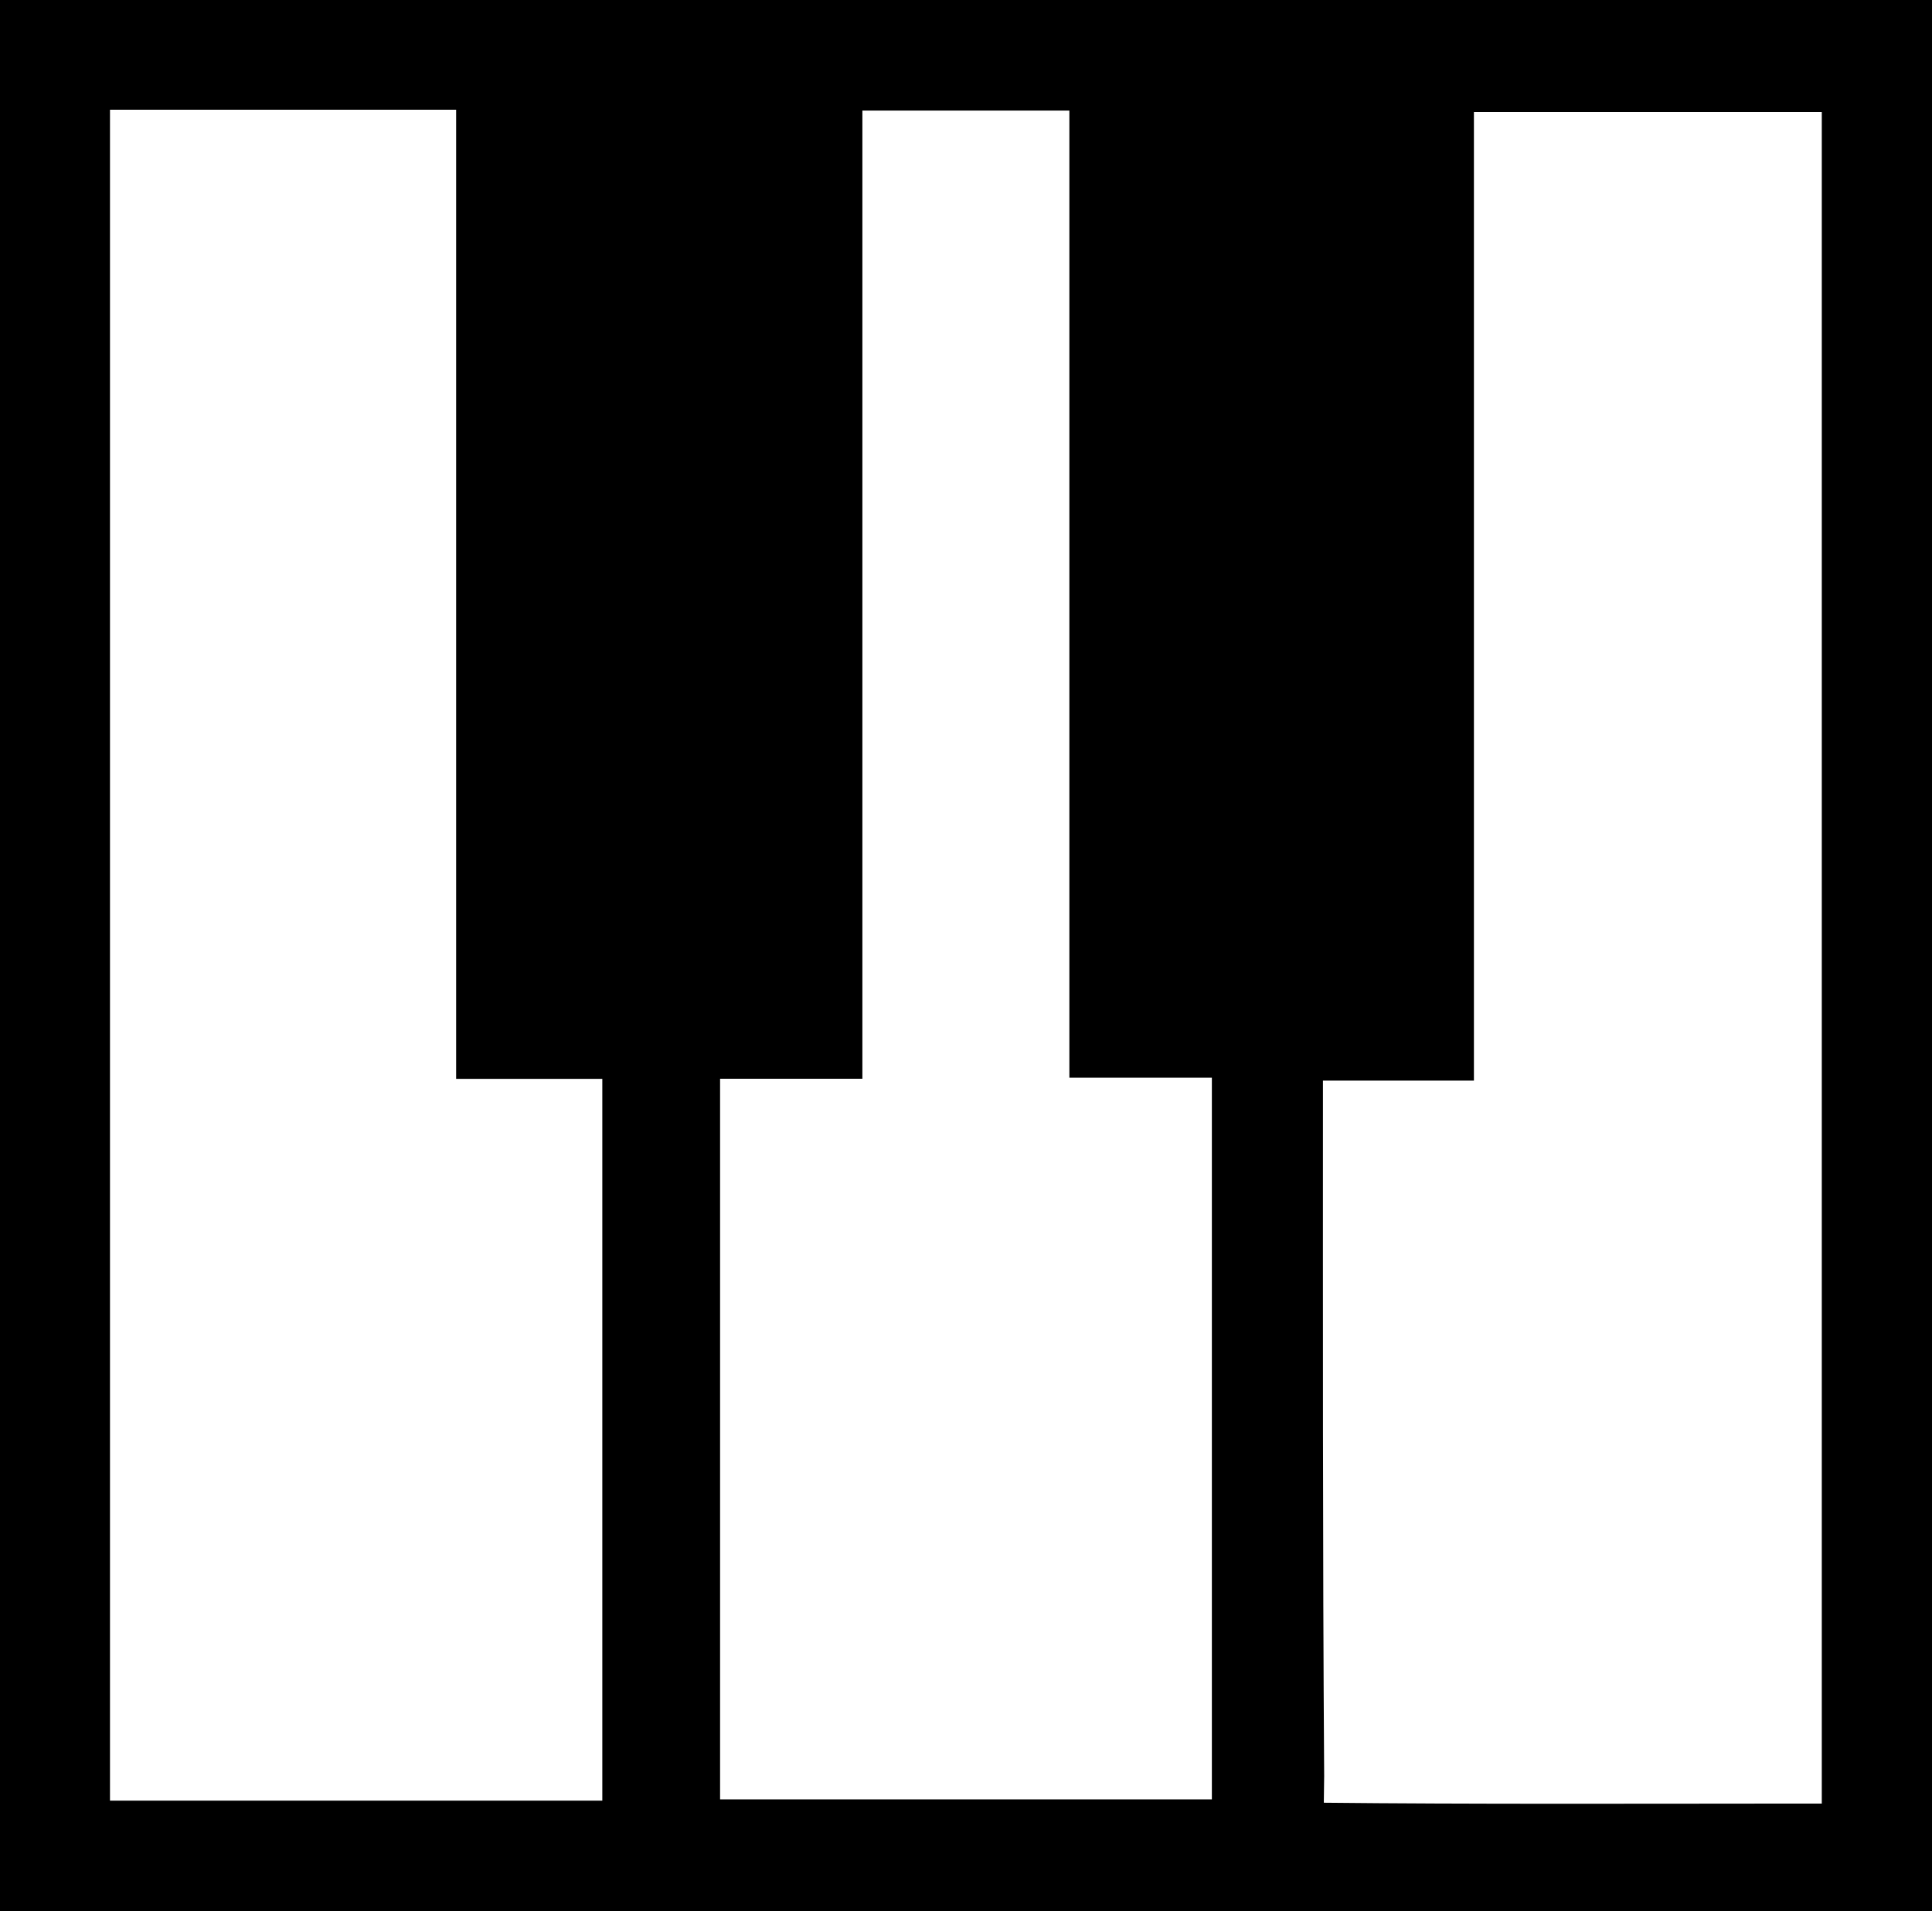 <?xml version="1.0" encoding="utf-8"?>
<!-- Generator: Adobe Illustrator 16.0.0, SVG Export Plug-In . SVG Version: 6.00 Build 0)  -->
<!DOCTYPE svg PUBLIC "-//W3C//DTD SVG 1.1//EN" "http://www.w3.org/Graphics/SVG/1.1/DTD/svg11.dtd">
<svg version="1.1" id="Layer_1" xmlns="http://www.w3.org/2000/svg" xmlns:xlink="http://www.w3.org/1999/xlink" x="0px" y="0px"
	 width="207.228px" height="205px" viewBox="0 0 207.228 205" enable-background="new 0 0 207.228 205" xml:space="preserve">
<g>
	<path d="M207.228,205C138.151,205,69.075,205,0,205C0,136.668,0,68.333,0,0c69.075,0,138.151,0,207.228,0
		C207.228,68.333,207.228,136.668,207.228,205z M141.994,193.375c15.275,0.165,33.537,0.1,49.143,0.093
		c1.421-0.001,2.844-0.001,4.27-0.001c0-1.406,0-2.812,0-4.217c0-59.616,0-118.421,0-177.23c-12.568,0-24.677,0-37.313,0
		c0,34.754,0,69.002,0,103.895c-5.598,0-10.687,0-16.193,0c0,25.298-0.036,49.949,0.13,74.602L141.994,193.375z M11.797,11.768
		c0,60.798,0,120.983,0,181.386c17.784,0,35.14,0,52.808,0c0-25.833,0-51.334,0-77.429c-5.204,0-10.124,0-15.679,0
		c0-34.967,0-69.352,0-103.957C36.267,11.768,24.272,11.768,11.797,11.768z M77.237,115.716c0,26.331,0,51.813,0,77.301
		c17.881,0,35.366,0,52.749,0c0-25.974,0-51.475,0-77.419c-5.147,0-9.908,0-15.285,0c0-34.815,0-69.187,0-103.737
		c-7.598,0-14.553,0-22.201,0c0,34.706,0,69.07,0,103.855C87.052,115.716,82.296,115.716,77.237,115.716z"/>
	<path display="none" fill-rule="evenodd" clip-rule="evenodd" fill="#FFFFFF" d="M0,0c0,68.333,0,136.668,0,205
		c-0.373-0.555-1.069-1.108-1.069-1.664c-0.048-67.224-0.048-134.448,0-201.672C-1.069,1.108-0.373,0.555,0,0z"/>
	<path display="none" fill-rule="evenodd" clip-rule="evenodd" fill="#FFFFFF" d="M207.228,205c0-68.332,0-136.667,0-205
		c0.371,0.558,1.067,1.115,1.067,1.67c0.048,67.22,0.048,134.439,0,201.657C208.295,203.885,207.599,204.442,207.228,205z"/>
	<path display="none" fill-rule="evenodd" clip-rule="evenodd" fill="#FFFFFF" d="M195.406,193.467
		c-17.094,0-33.764,0.055-50.43-0.125c-1.035-0.012-2.94-1.834-2.947-2.826c-0.166-24.652-0.13-49.304-0.13-74.602
		c5.507,0,10.596,0,16.193,0c0-34.893,0-69.141,0-103.895c12.637,0,24.745,0,37.313,0
		C195.406,72.215,195.406,132.405,195.406,193.467z"/>
	<path display="none" fill-rule="evenodd" clip-rule="evenodd" fill="#FFFFFF" d="M11.797,11.768c12.475,0,24.47,0,37.129,0
		c0,34.605,0,68.99,0,103.957c5.555,0,10.475,0,15.679,0c0,26.095,0,51.596,0,77.429c-17.668,0-35.024,0-52.808,0
		C11.797,132.751,11.797,72.565,11.797,11.768z"/>
	<path display="none" fill-rule="evenodd" clip-rule="evenodd" fill="#FFFFFF" d="M77.237,115.716c5.059,0,9.814,0,15.262,0
		c0-34.785,0-69.149,0-103.855c7.648,0,14.604,0,22.201,0c0,34.551,0,68.922,0,103.737c5.377,0,10.138,0,15.285,0
		c0,25.944,0,51.445,0,77.419c-17.383,0-34.867,0-52.749,0C77.237,167.529,77.237,142.047,77.237,115.716z"/>
</g>
</svg>
